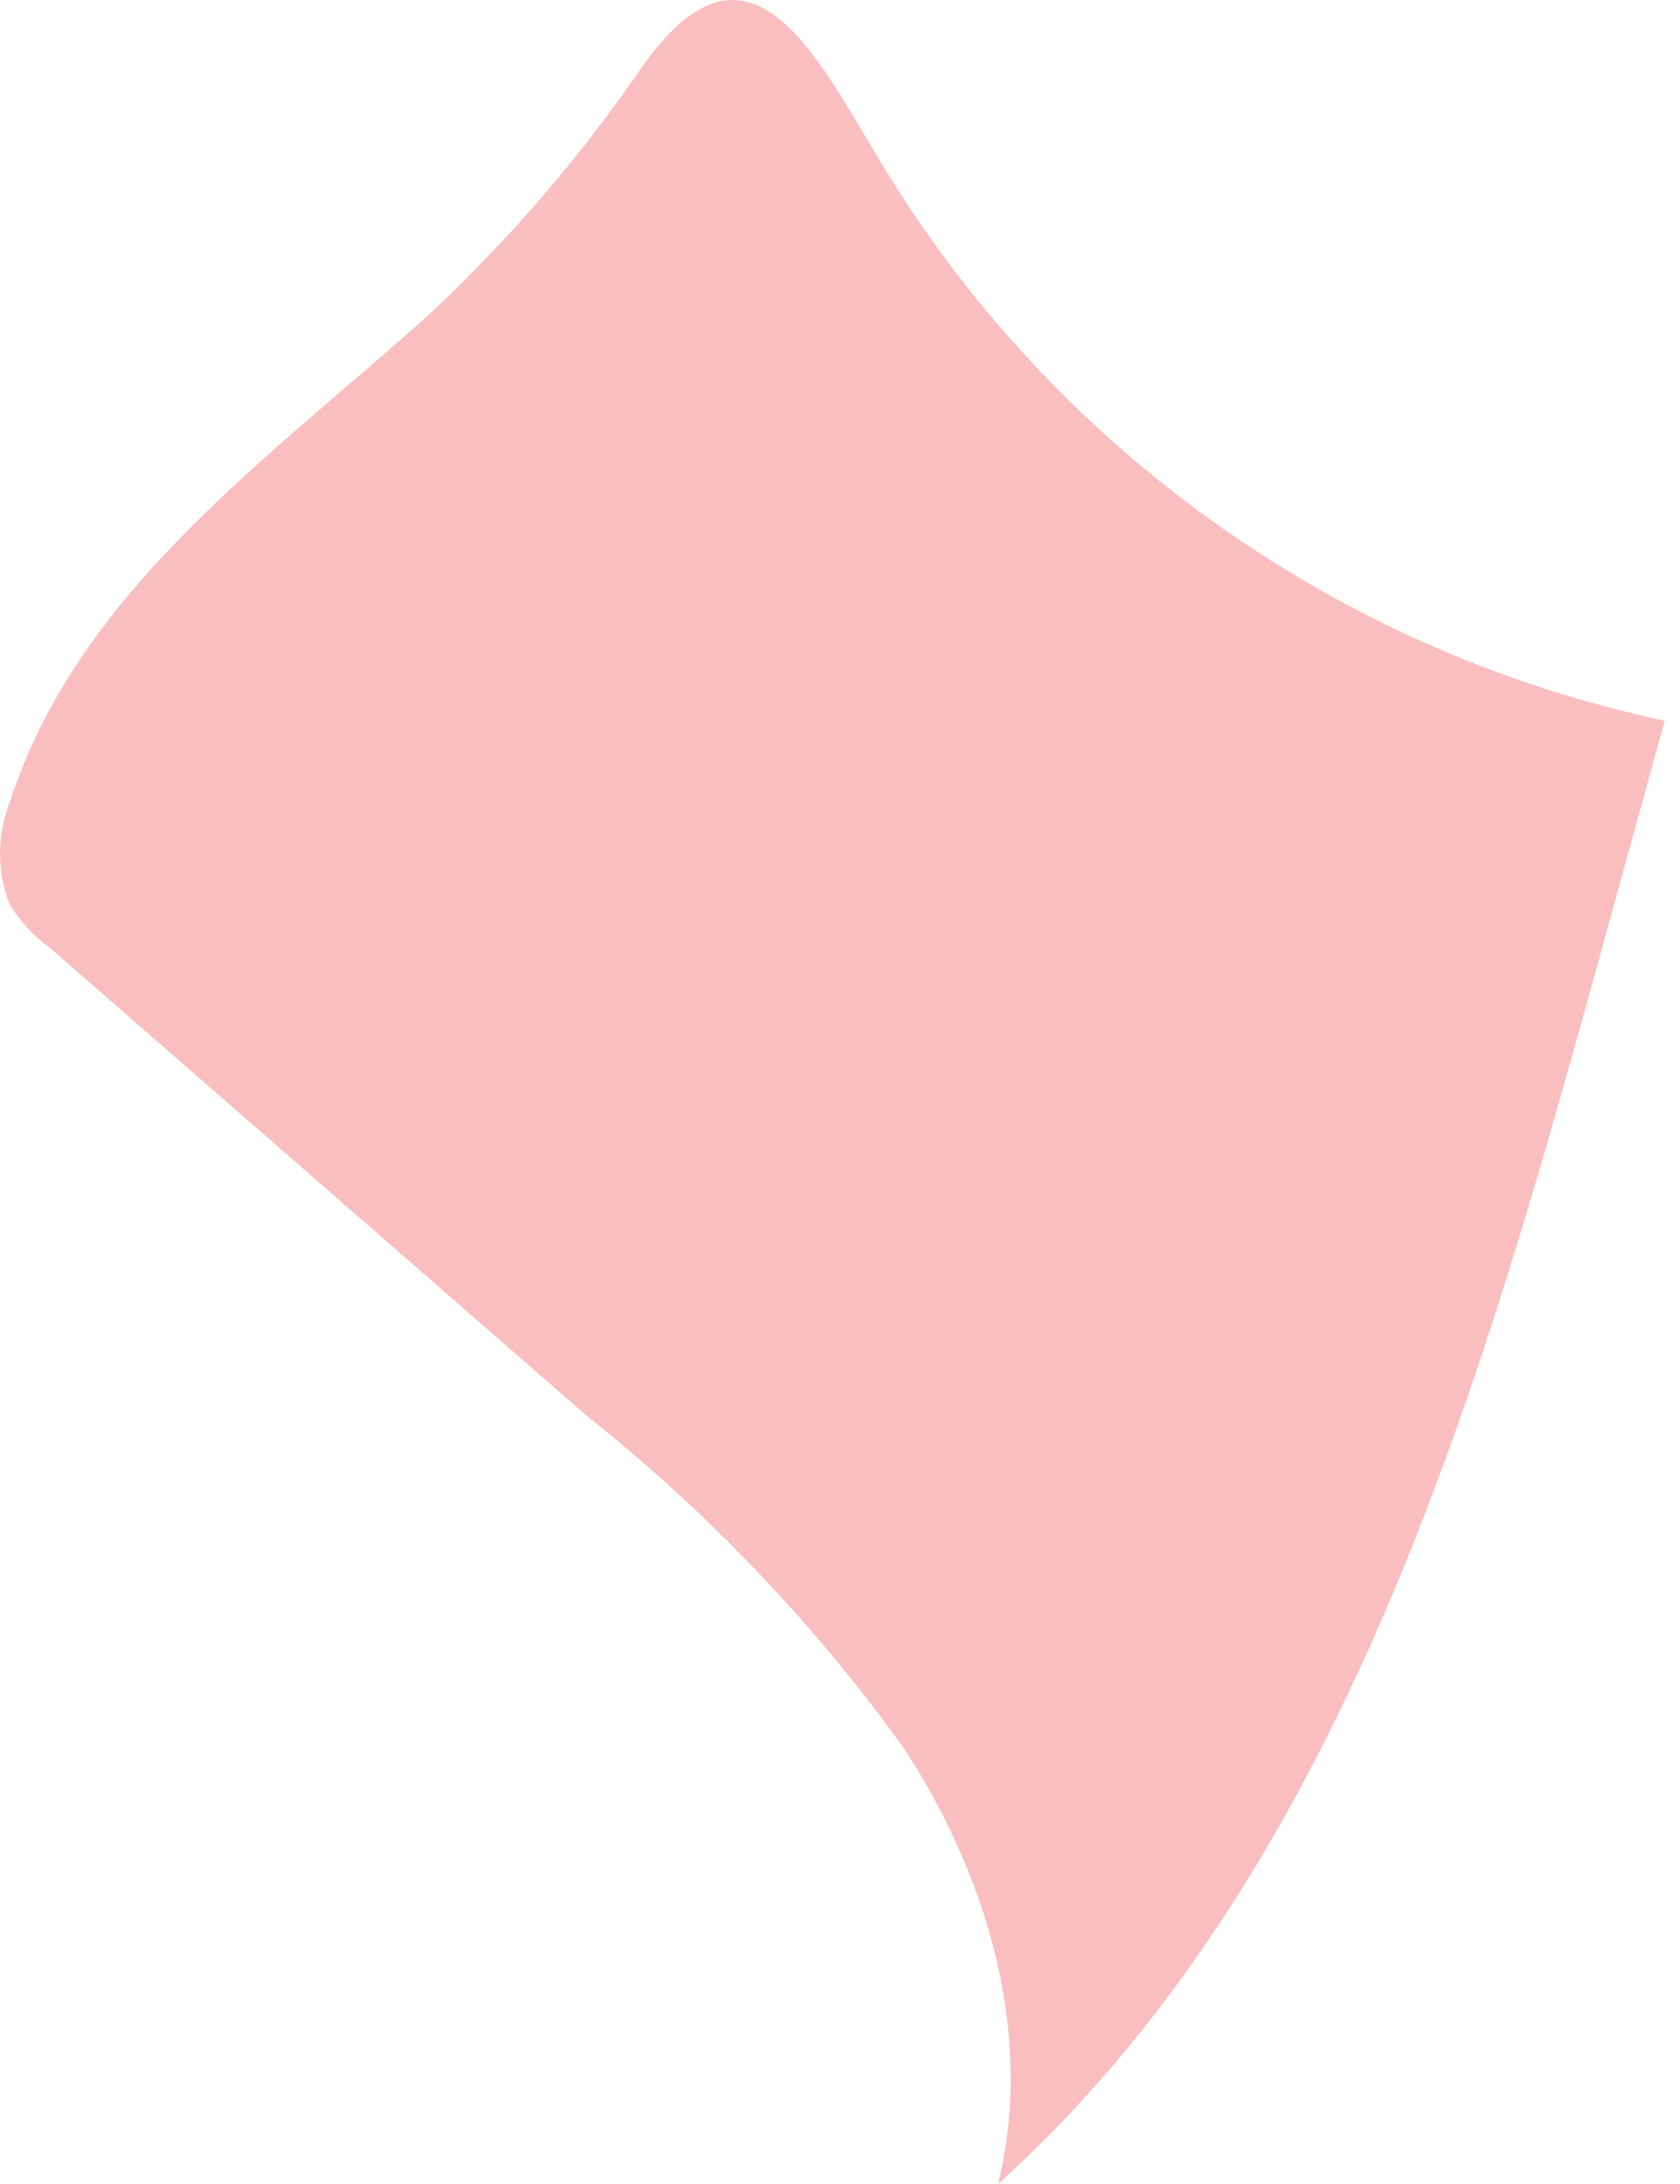 <svg width="10" height="13" viewBox="0 0 10 13" fill="none" xmlns="http://www.w3.org/2000/svg">
<path d="M5.302 1.063C5.814 1.883 6.486 2.591 7.278 3.145C8.069 3.7 8.964 4.089 9.909 4.29L9.491 5.806C8.769 8.422 7.944 11.187 5.941 13C6.16 12.114 5.877 11.162 5.376 10.4C4.842 9.659 4.207 8.995 3.492 8.427L0.298 5.643C0.202 5.573 0.121 5.485 0.058 5.385C-0.019 5.189 -0.019 4.972 0.058 4.776C0.465 3.508 1.628 2.71 2.569 1.858C3.042 1.414 3.466 0.92 3.832 0.384C4.487 -0.528 4.881 0.384 5.302 1.063Z" fill="#FBBEBE"/>
</svg>
